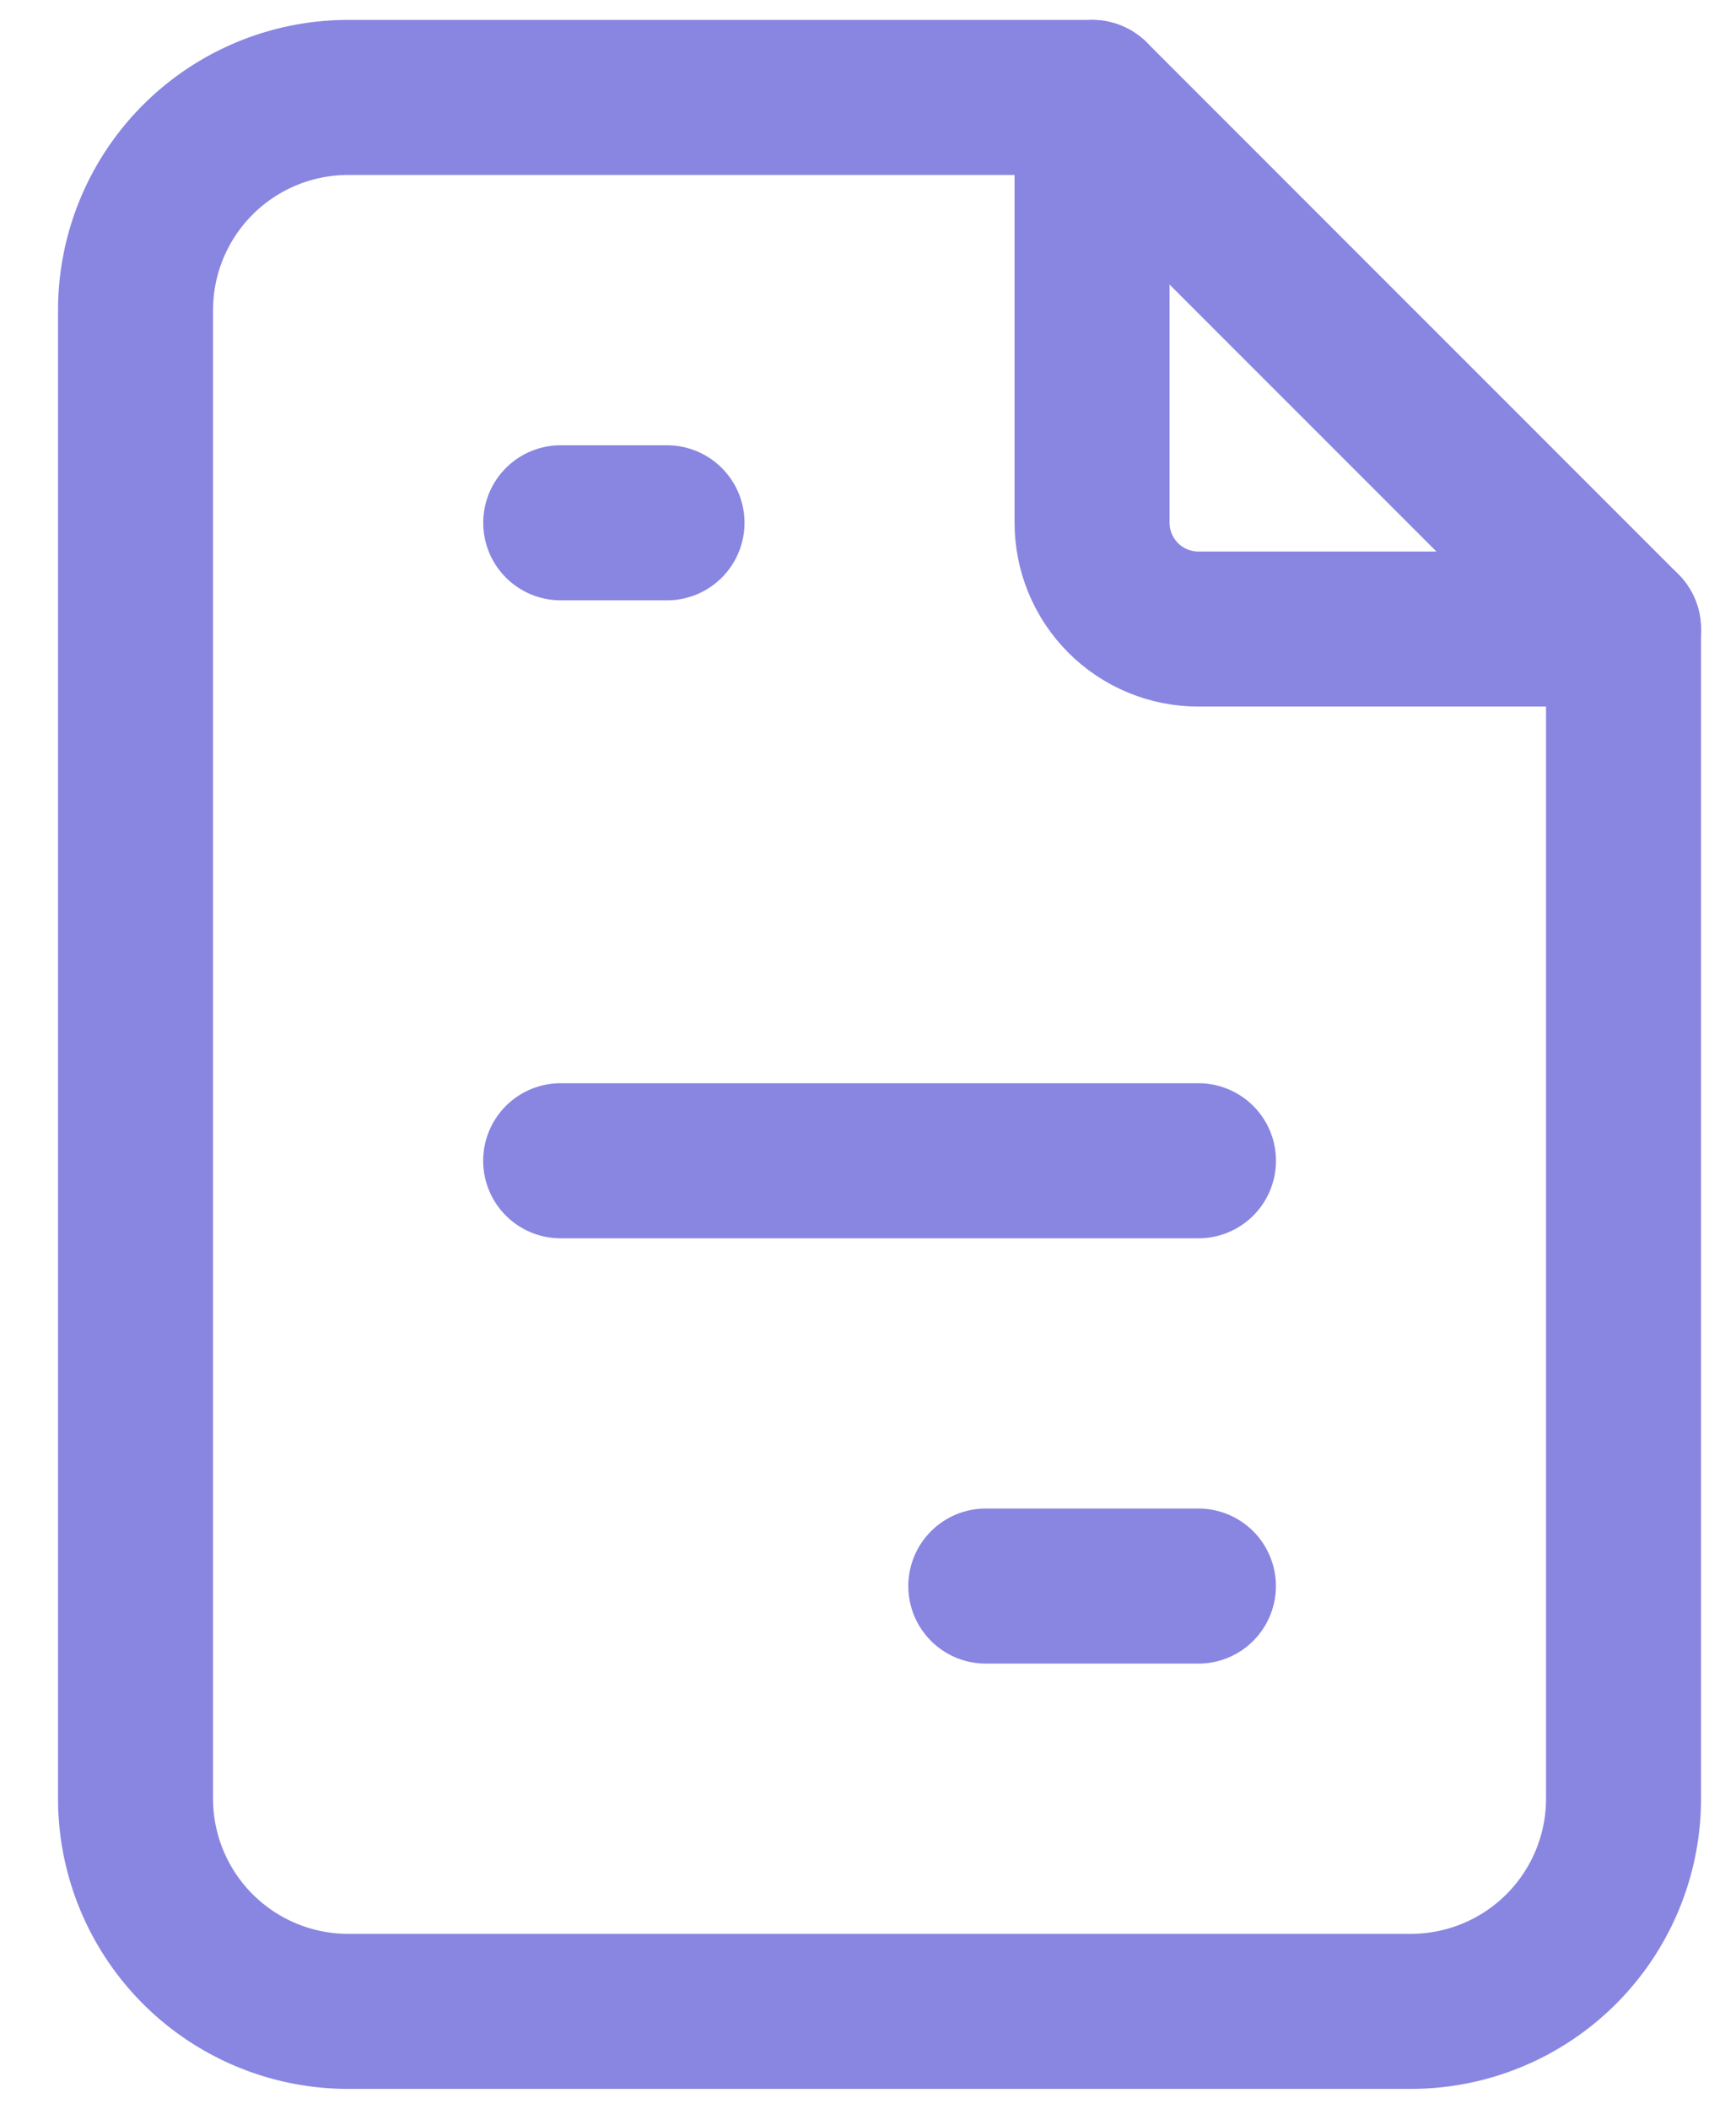 <svg xmlns="http://www.w3.org/2000/svg" width="28" height="34" fill="none" stroke="#8986e1" stroke-width="2.5" stroke-linecap="round" stroke-linejoin="round" xmlns:v="https://vecta.io/nano"><path d="M17.614 1.571v6.857c0 .455.181.891.502 1.212s.758.502 1.212.502h6.857"/><path d="M15.9 25.572h3.429m3.429 6.857H5.614A3.43 3.43 0 0 1 2.186 29V5a3.43 3.43 0 0 1 3.429-3.429h12l8.571 8.571V29a3.43 3.43 0 0 1-3.428 3.429zm-13.714-24h1.714-1.714zm0 10.286h10.286H9.043z"/></svg>